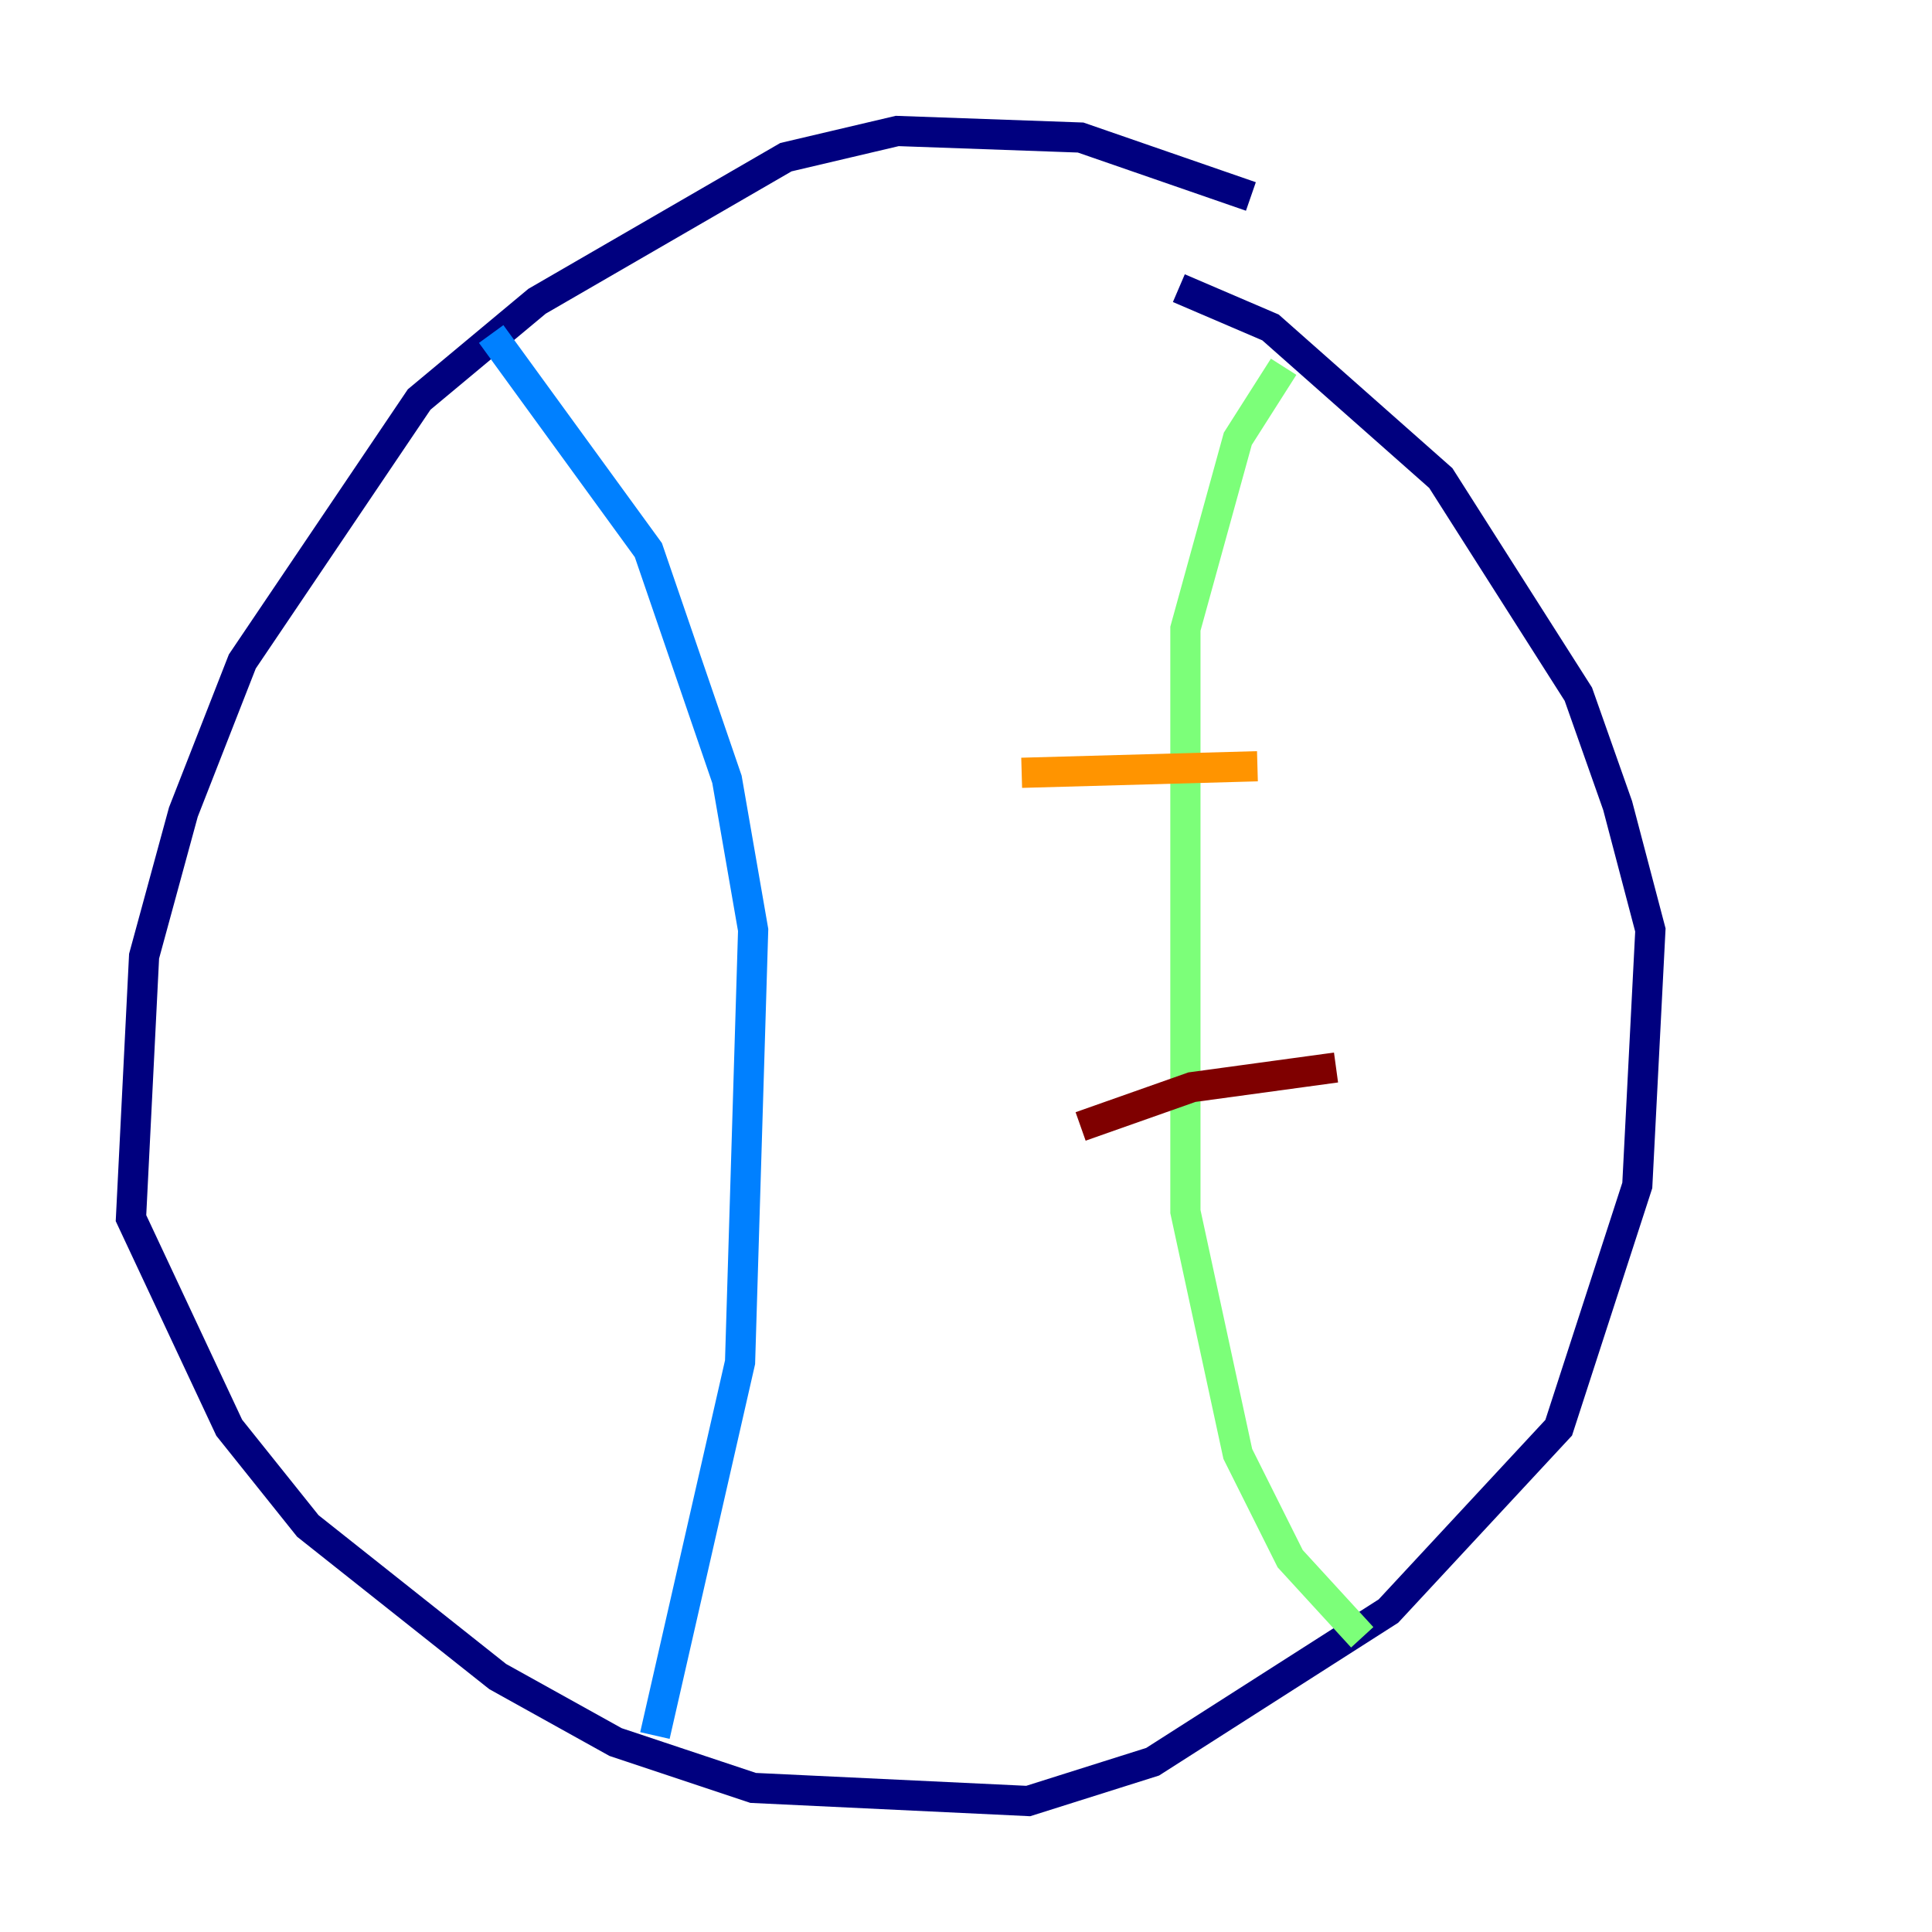 <?xml version="1.0" encoding="utf-8" ?>
<svg baseProfile="tiny" height="128" version="1.2" viewBox="0,0,128,128" width="128" xmlns="http://www.w3.org/2000/svg" xmlns:ev="http://www.w3.org/2001/xml-events" xmlns:xlink="http://www.w3.org/1999/xlink"><defs /><polyline fill="none" points="82.875,13.017 71.593,9.112 59.444,8.678 52.068,10.414 35.58,19.959 27.77,26.468 16.054,43.824 12.149,53.803 9.546,63.349 8.678,80.705 15.186,94.59 20.393,101.098 32.976,111.078 40.786,115.417 49.898,118.454 68.122,119.322 76.366,116.719 91.986,106.739 103.268,94.59 108.475,78.536 109.342,61.614 107.173,53.37 104.57,45.993 95.458,31.675 84.176,21.695 78.102,19.091" stroke="#00007f" stroke-width="2" /><polyline fill="none" points="32.542,22.129 42.956,36.447 48.163,51.634 49.898,61.614 49.031,90.251 43.39,114.983" stroke="#0080ff" stroke-width="2" /><polyline fill="none" points="85.044,24.298 82.007,29.071 78.536,41.654 78.536,80.271 82.007,96.325 85.478,103.268 90.251,108.475" stroke="#7cff79" stroke-width="2" /><polyline fill="none" points="67.688,51.2 83.308,50.766" stroke="#ff9400" stroke-width="2" /><polyline fill="none" points="71.593,74.63 78.969,72.027 88.515,70.725" stroke="#7f0000" stroke-width="2" /></svg>